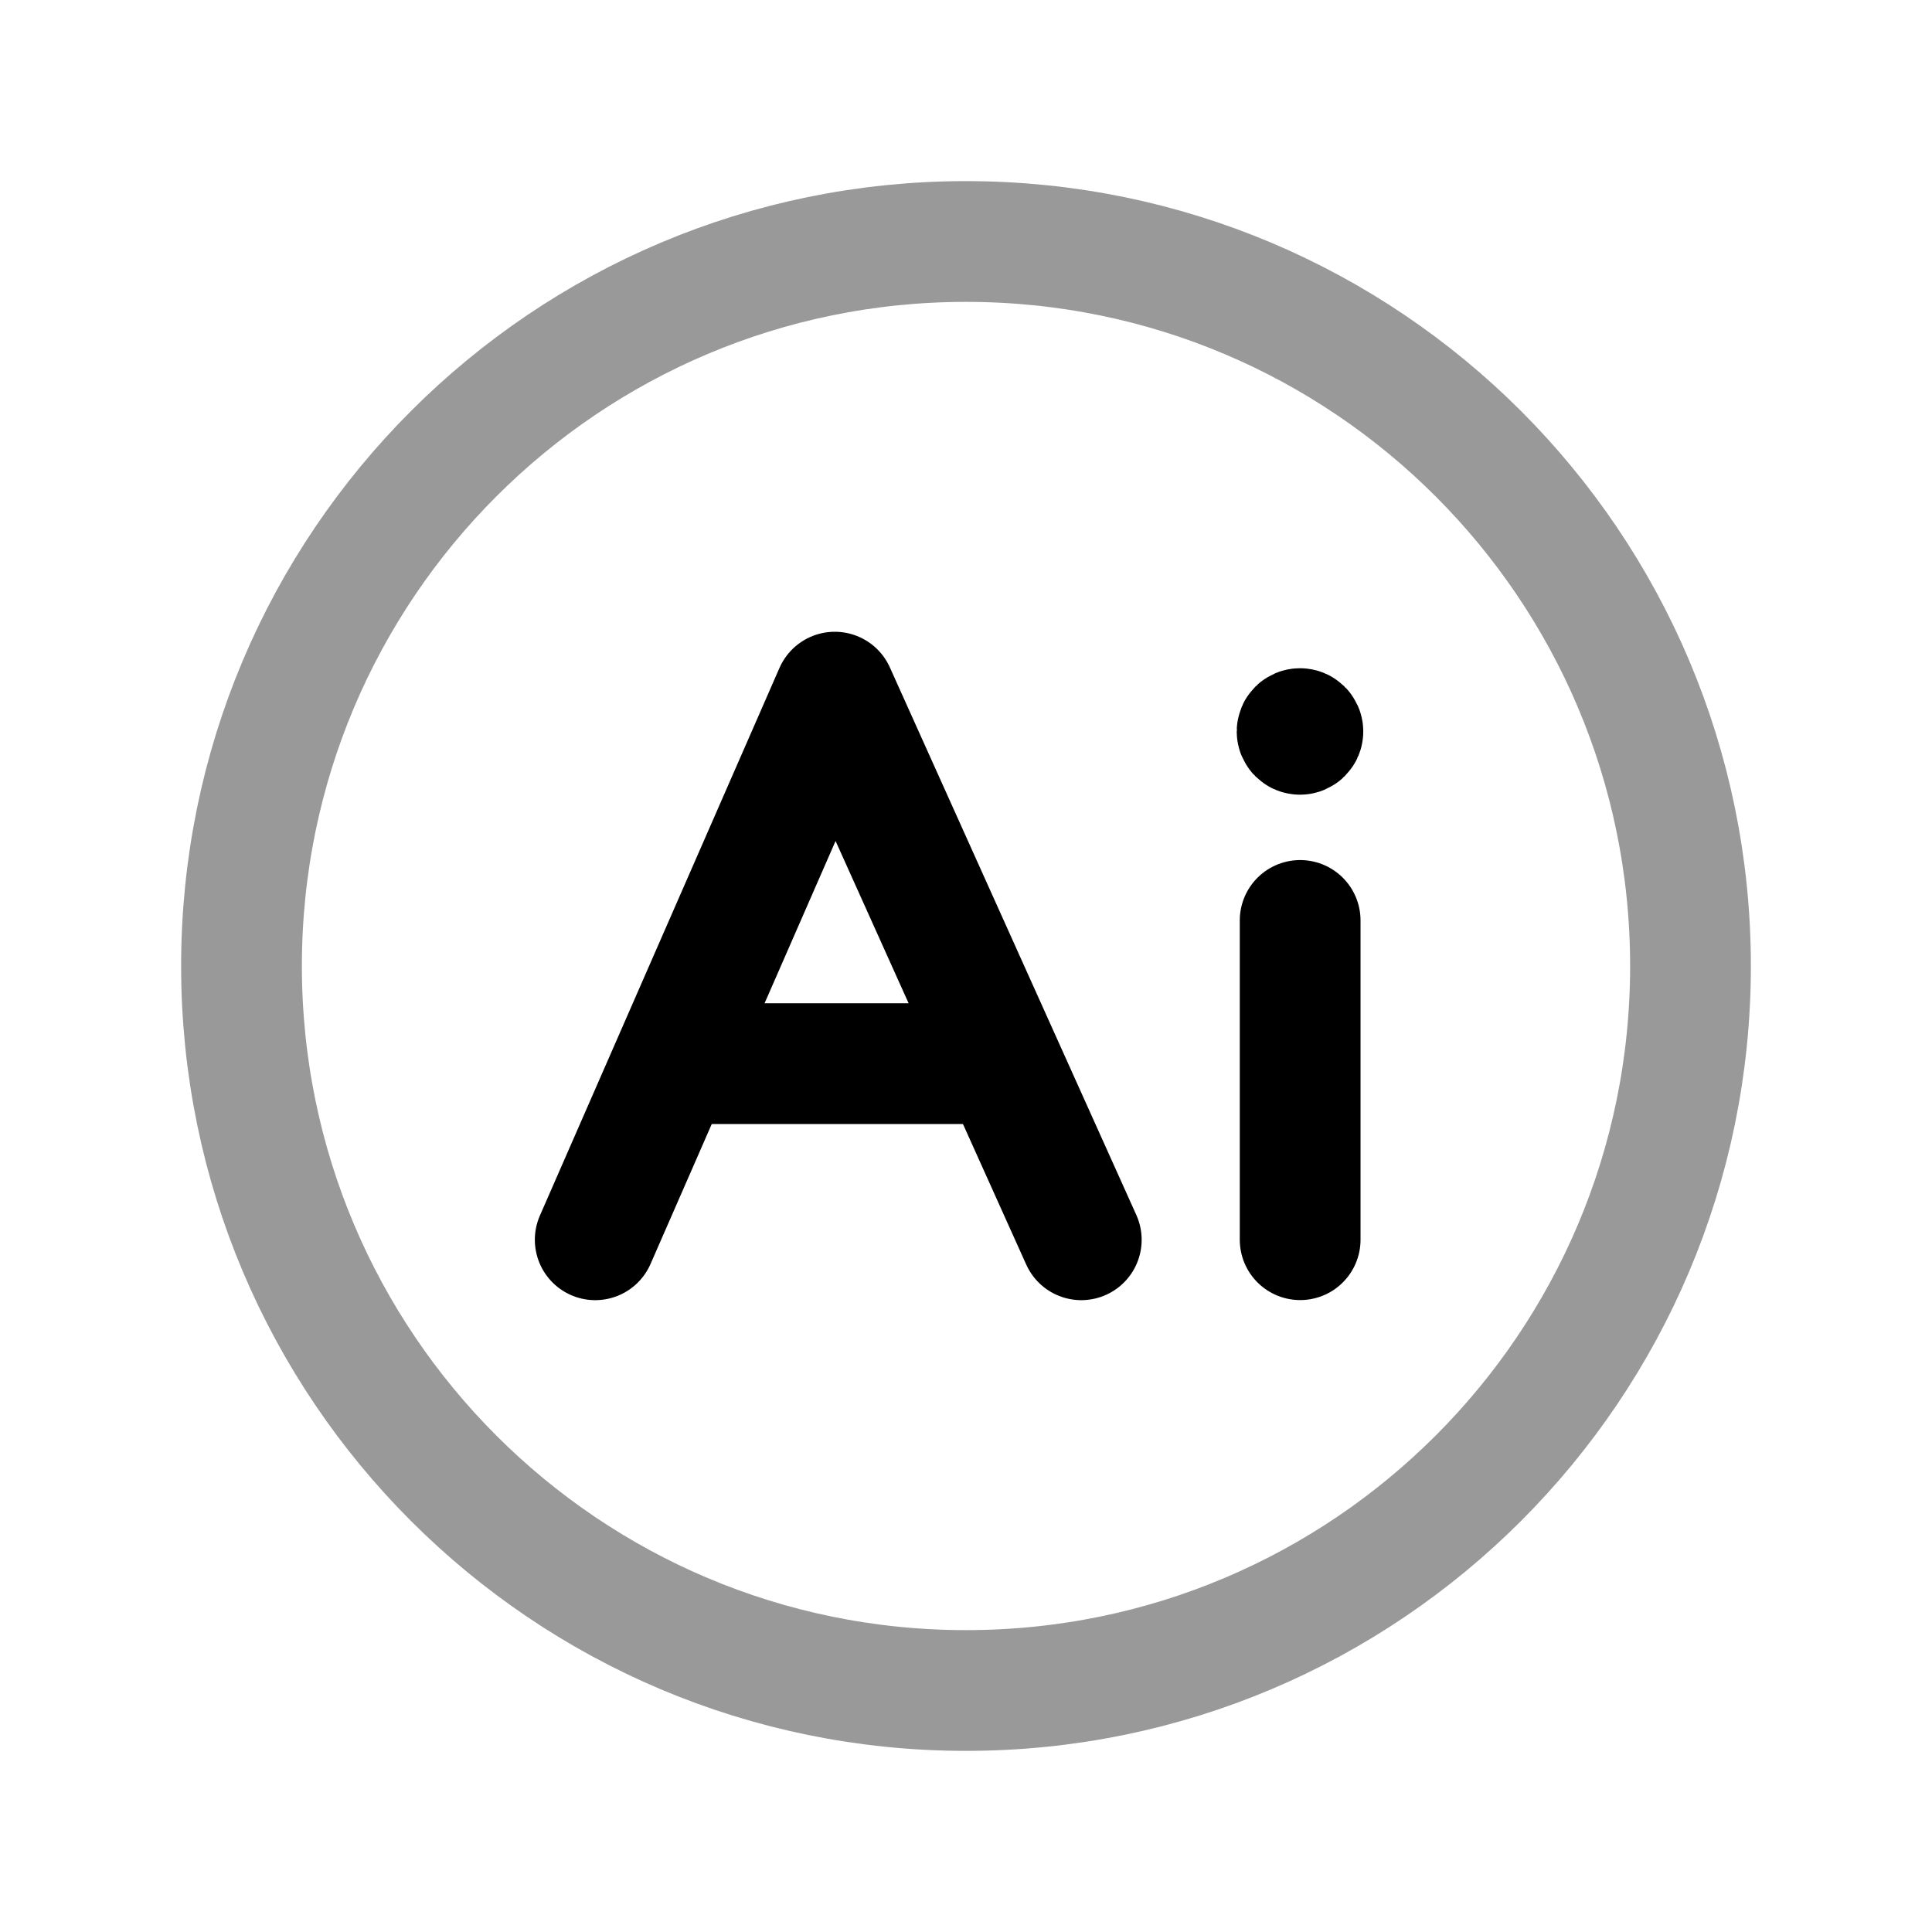 <svg width="24" height="24" viewBox="0 0 24 24" fill="none" xmlns="http://www.w3.org/2000/svg">
<path d="M7.394 15.401L10.37 8.598L13.432 15.401" stroke="black" stroke-width="1.5" stroke-linecap="round" stroke-linejoin="round"/>
<path d="M8.321 13.213H12.446" stroke="black" stroke-width="1.5"/>
<path d="M16.151 15.4V11.434" stroke="black" stroke-width="1.5" stroke-linecap="round" stroke-linejoin="round"/>
<path opacity="0.4" fill-rule="evenodd" clip-rule="evenodd" d="M21 12C21 16.971 16.971 21 12 21C7.029 21 3 16.971 3 12C3 7.029 7.029 3 12 3C16.971 3 21 7.029 21 12Z" stroke="black" stroke-width="1.5" stroke-linecap="round" stroke-linejoin="round"/>
<path d="M16.149 9.085V9.093M16.185 9.086C16.185 9.106 16.169 9.122 16.149 9.122C16.129 9.122 16.113 9.106 16.113 9.086C16.113 9.067 16.129 9.051 16.149 9.051C16.169 9.051 16.185 9.067 16.185 9.086Z" stroke="black" stroke-width="1.5" stroke-linecap="round" stroke-linejoin="round"/>
</svg>